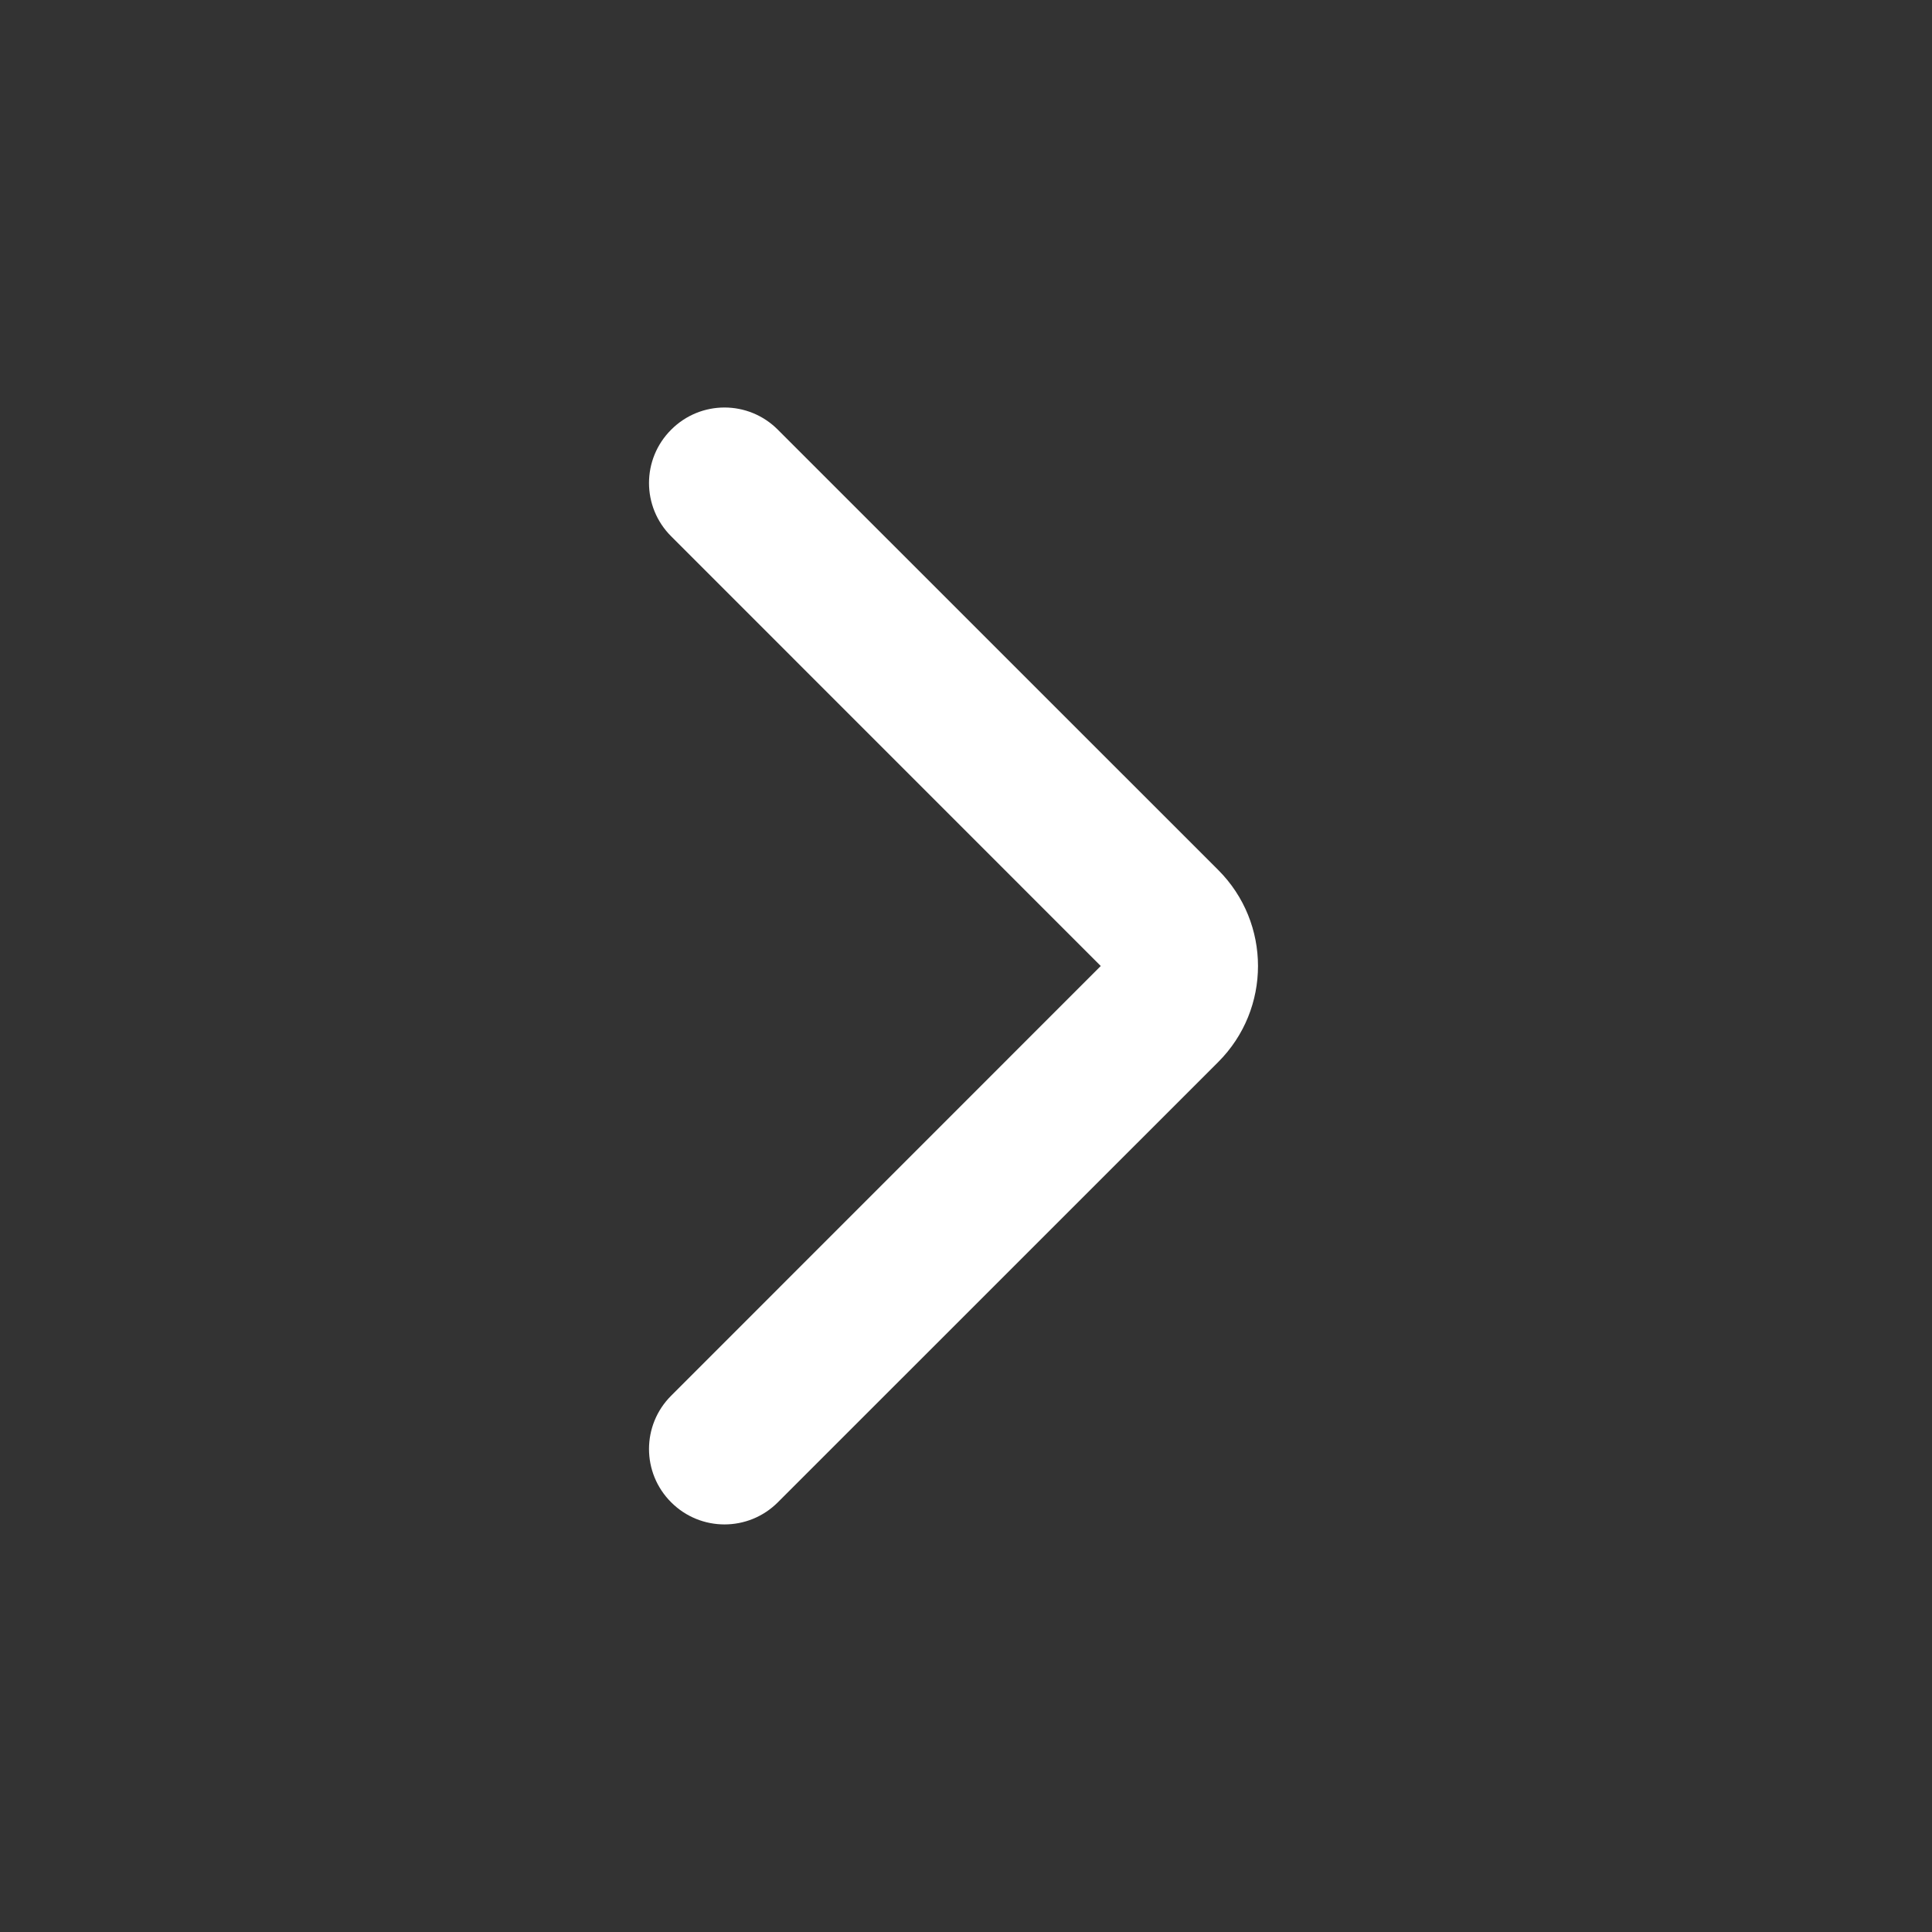 <svg width="20" height="20" viewBox="0 0 20 20" fill="none" xmlns="http://www.w3.org/2000/svg">
<rect x="0" y="0" width="20" height="20" fill="#333333" stroke="none"/>
<path fill-rule="evenodd" clip-rule="evenodd" d="M6.948 15.552C6.642 15.247 6.642 14.753 6.948 14.448L11.395 10L6.948 5.552C6.642 5.247 6.642 4.753 6.948 4.448C7.253 4.142 7.747 4.142 8.052 4.448L12.611 9.006C13.16 9.555 13.16 10.445 12.611 10.994L8.052 15.552C7.747 15.857 7.253 15.857 6.948 15.552Z" fill="white"/>
</svg>

